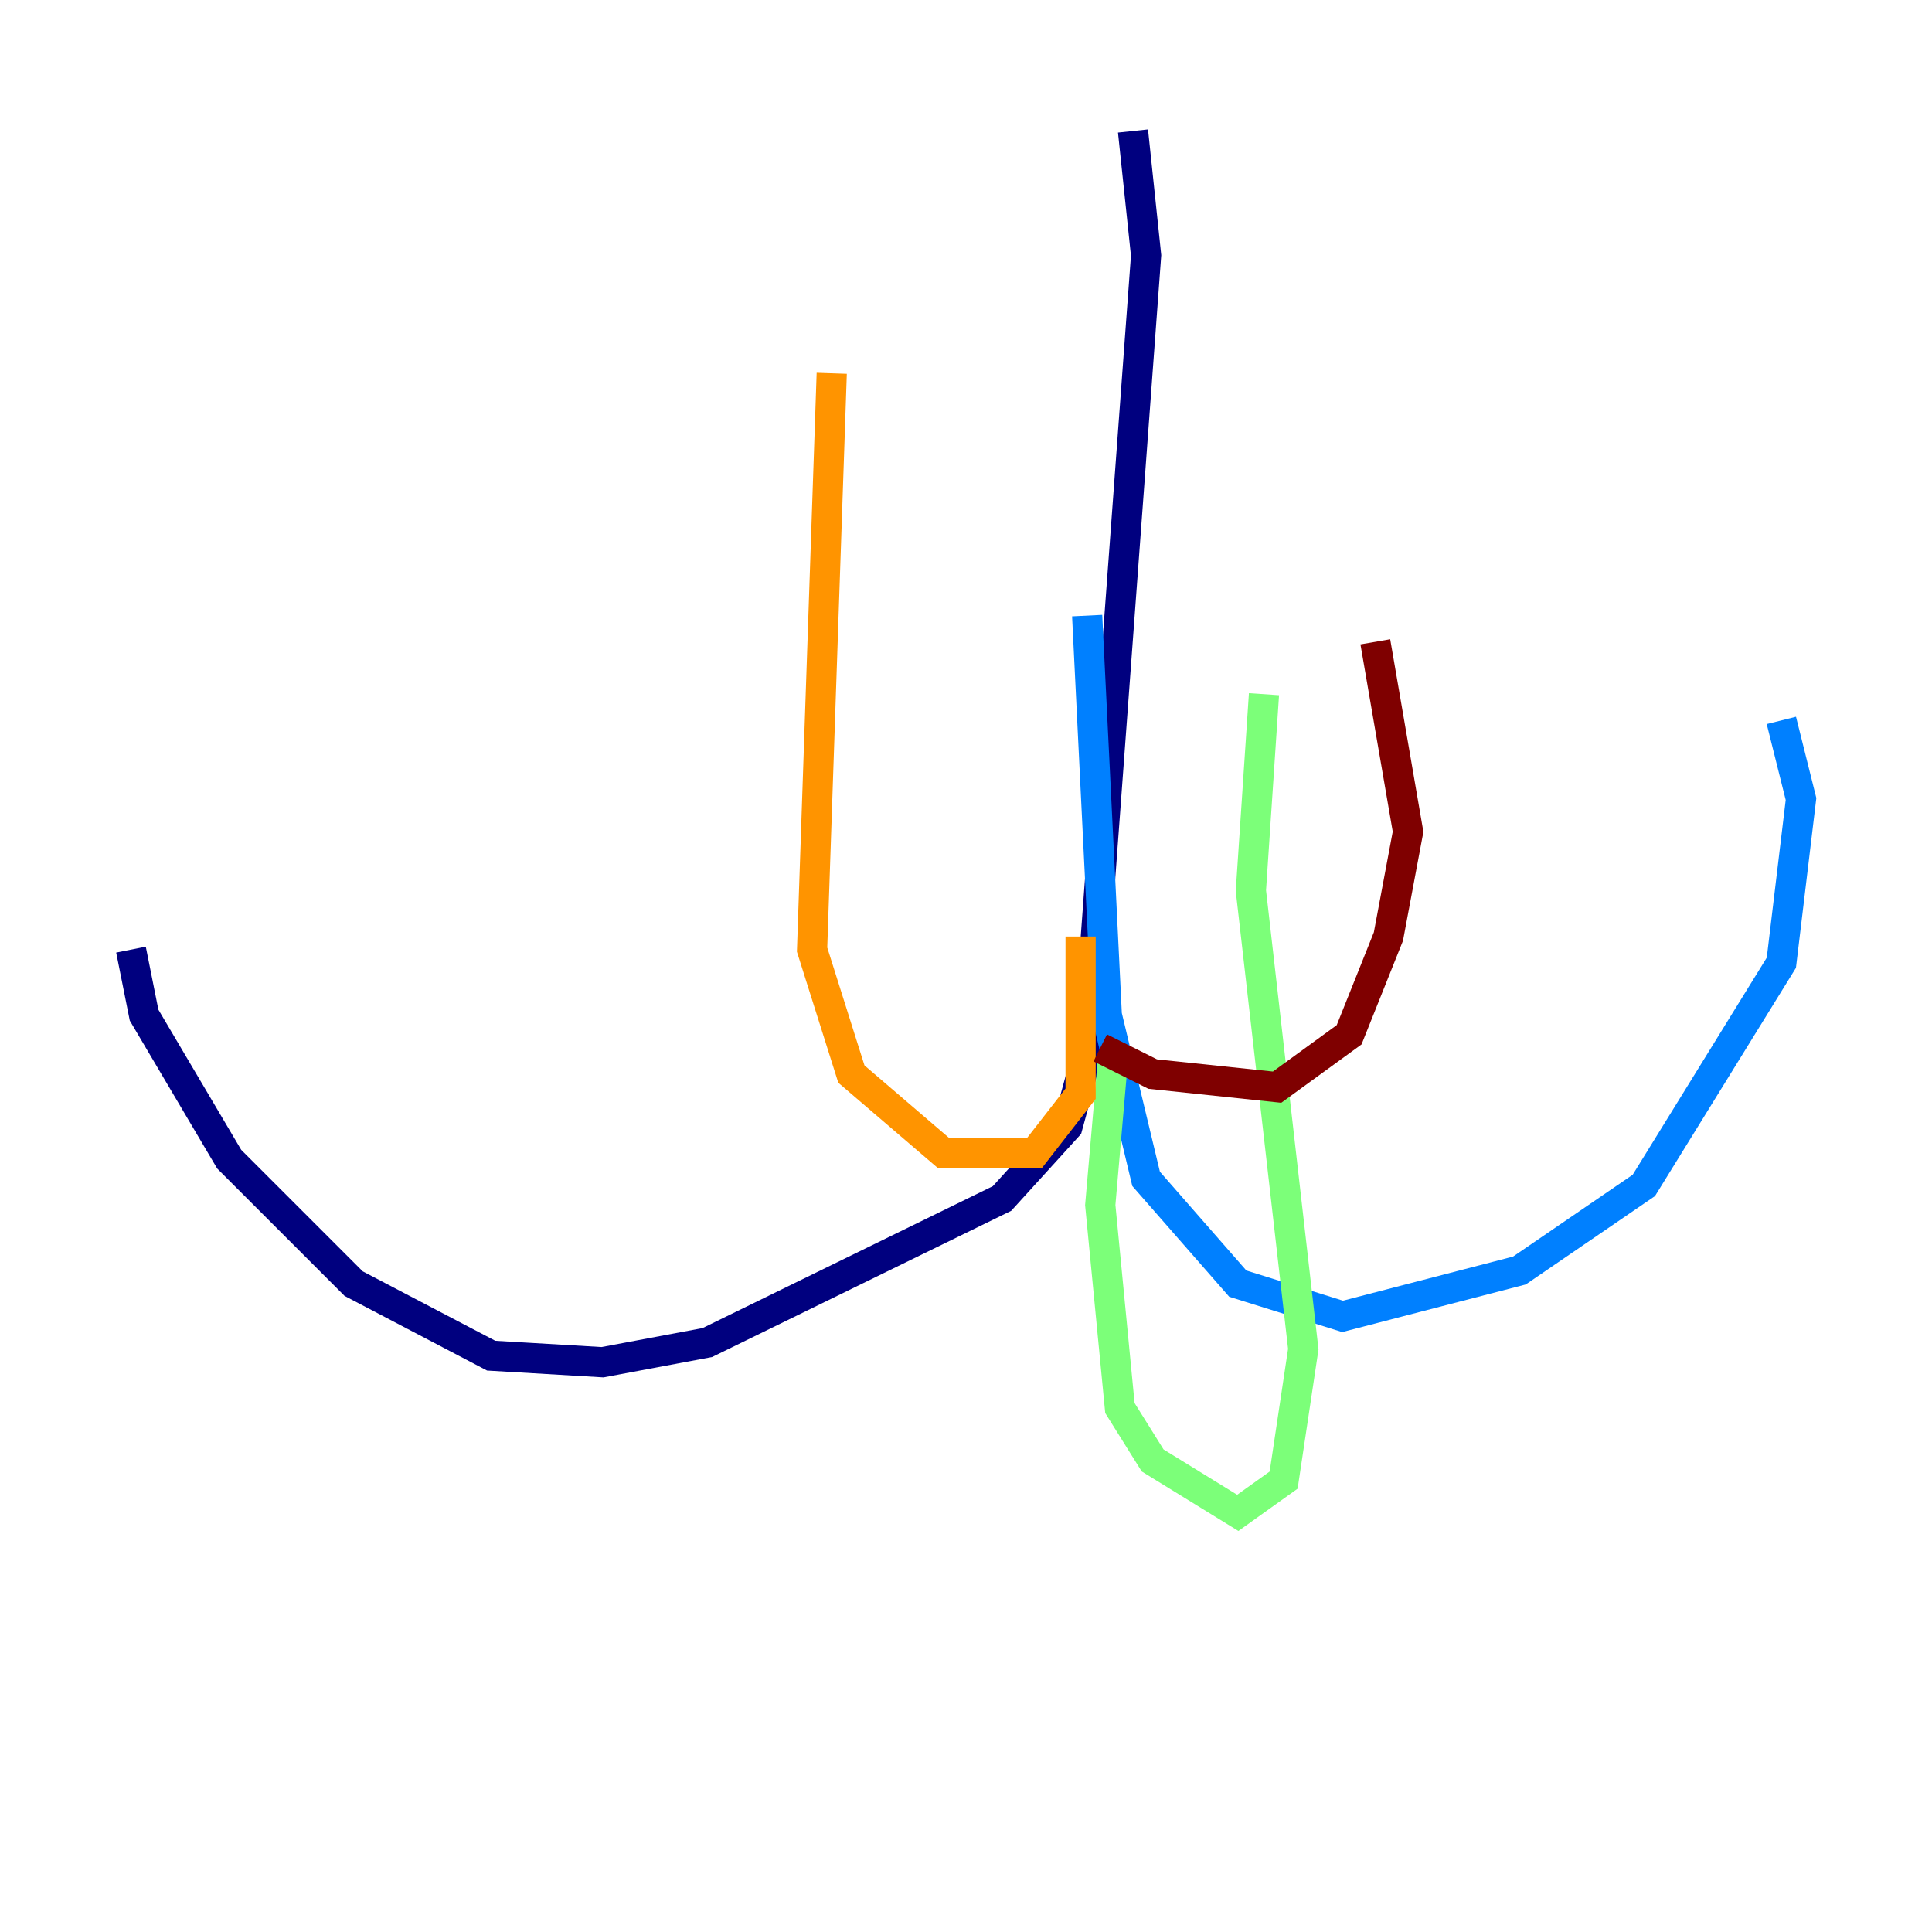 <?xml version="1.0" encoding="utf-8" ?>
<svg baseProfile="tiny" height="128" version="1.2" viewBox="0,0,128,128" width="128" xmlns="http://www.w3.org/2000/svg" xmlns:ev="http://www.w3.org/2001/xml-events" xmlns:xlink="http://www.w3.org/1999/xlink"><defs /><polyline fill="none" points="75.064,8.678 75.932,16.922 72.027,69.858 70.725,74.63 66.386,79.403 46.861,88.949 39.919,90.251 32.542,89.817 23.43,85.044 15.186,76.8 9.546,67.254 8.678,62.915" stroke="#00007f" stroke-width="2" /><polyline fill="none" points="72.027,40.786 73.329,67.254 75.932,78.102 82.007,85.044 88.949,87.214 100.664,84.176 108.909,78.536 118.02,63.783 119.322,52.936 118.02,47.729" stroke="#0080ff" stroke-width="2" /><polyline fill="none" points="73.763,69.858 72.895,79.837 74.197,93.288 76.366,96.759 82.007,100.231 85.044,98.061 86.346,89.383 82.875,59.01 83.742,45.993" stroke="#7cff79" stroke-width="2" /><polyline fill="none" points="71.593,62.047 71.593,72.461 68.556,76.366 62.481,76.366 56.407,71.159 53.803,62.915 55.105,24.732" stroke="#ff9400" stroke-width="2" /><polyline fill="none" points="72.895,69.424 76.366,71.159 84.61,72.027 89.383,68.556 91.986,62.047 93.288,55.105 91.119,42.522" stroke="#7f0000" stroke-width="2" /></svg>